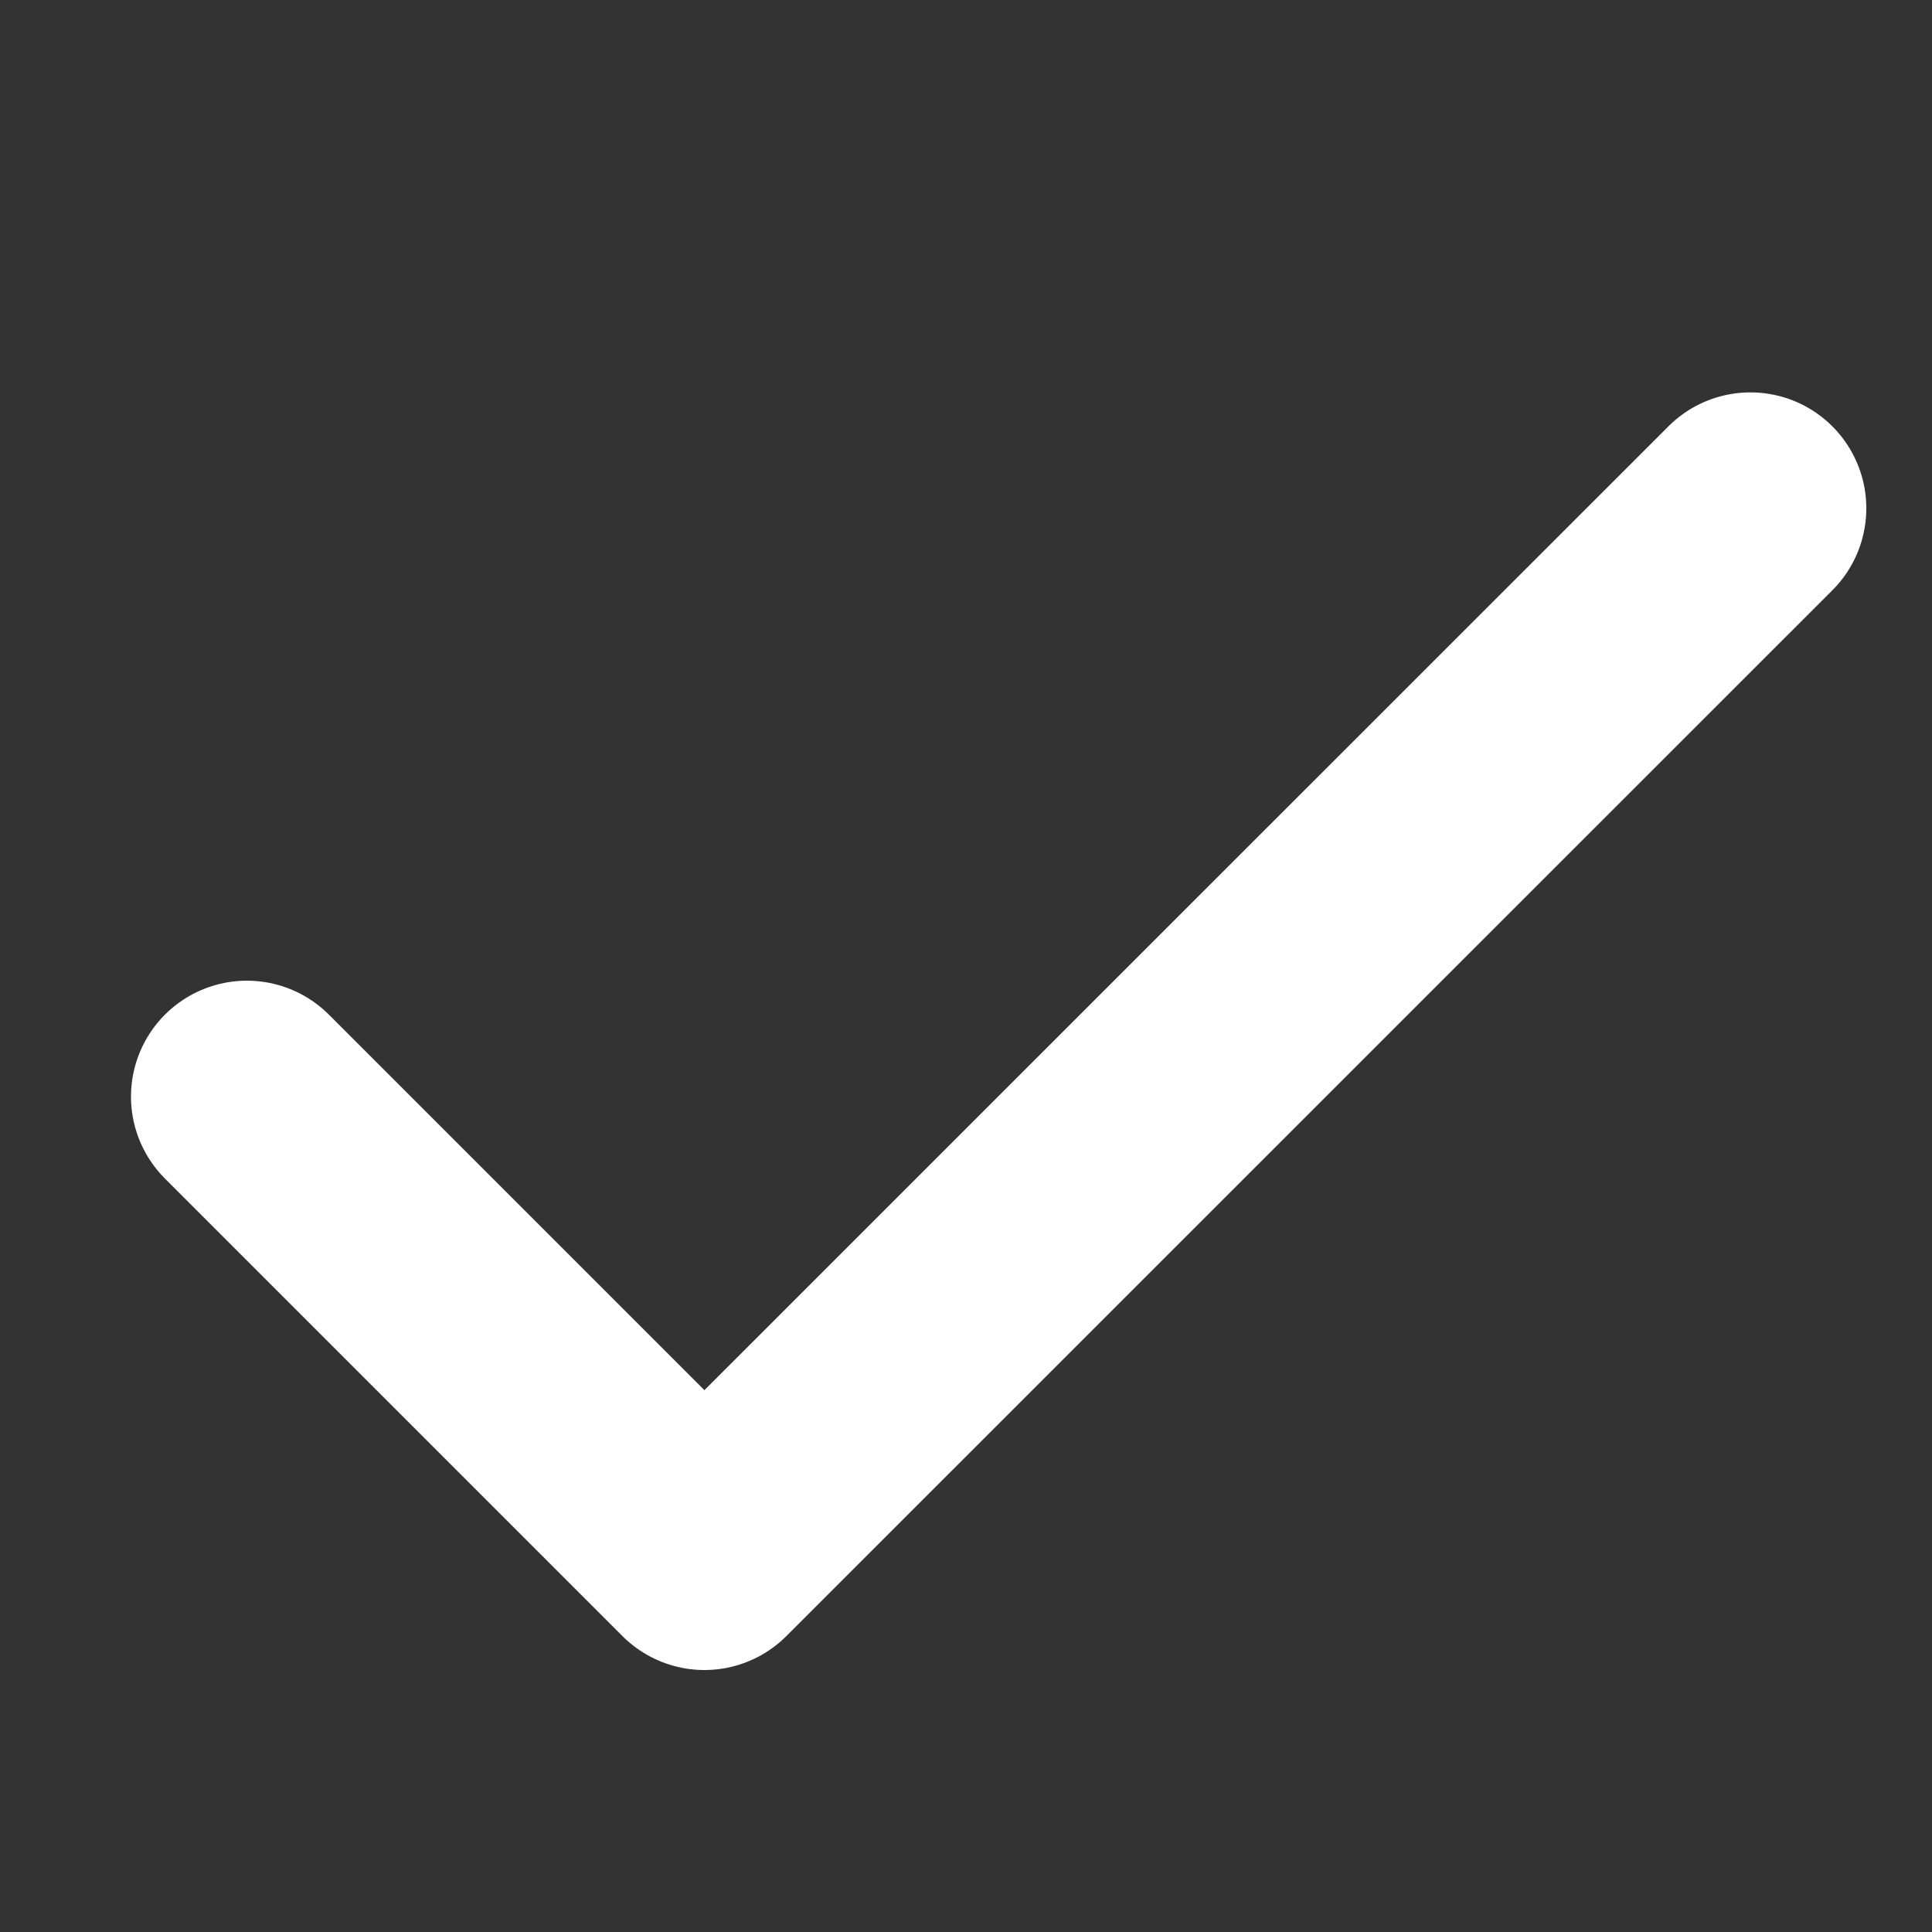 <svg xmlns="http://www.w3.org/2000/svg" width="10" height="10" viewBox="0 0 10 10">
  <rect x="0" y="0" width="10" height="10" fill="#333333" stroke="none"/>
  <g id="check01_off" transform="translate(-0.32 -0.32)">
    <rect id="사각형_71" data-name="사각형 71" width="10" height="10" transform="translate(0.32 0.32)" fill="none"/>
    <path id="패스_1931" data-name="패스 1931" d="M40,75.045l2.368,2.368L47.782,72" transform="translate(-38.402 -69.049)" fill="none" stroke="#fff" stroke-linecap="round" stroke-linejoin="round" stroke-width="1.2"/>
  </g>
</svg>

